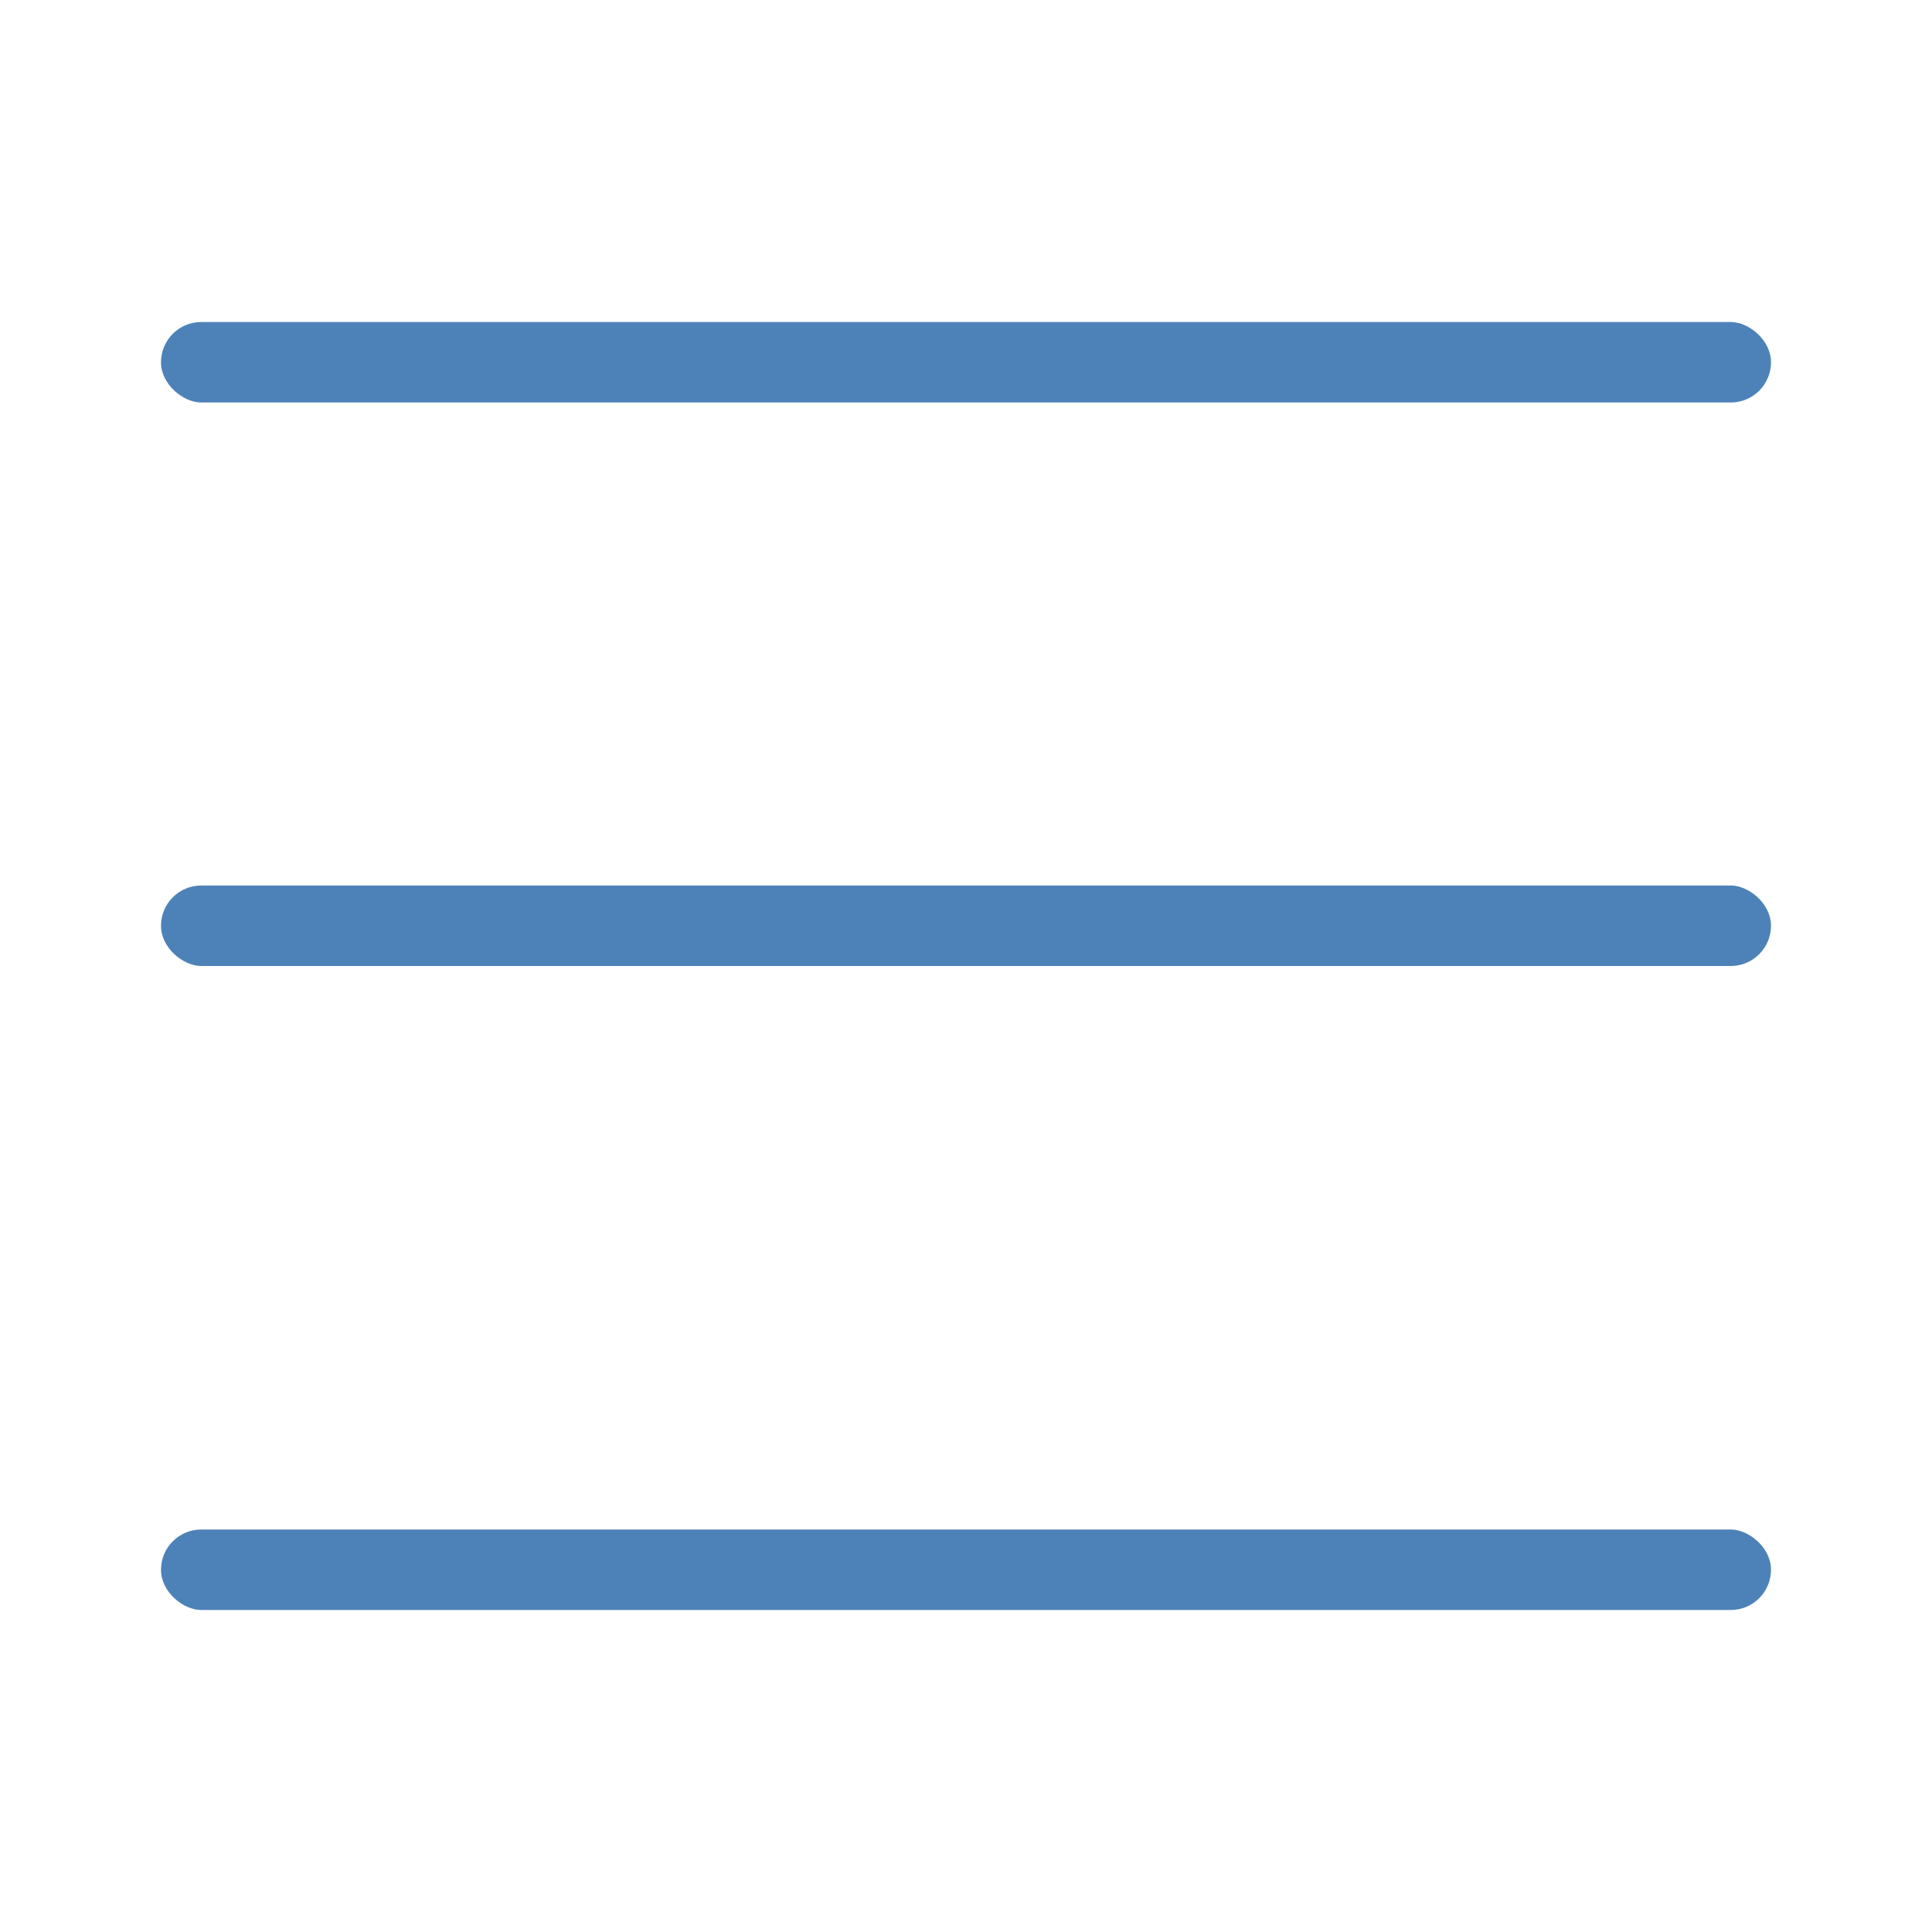 <svg version="1.1" viewBox="0 0 24 24" xmlns="http://www.w3.org/2000/svg">
 <g fill="#4d82b8">
  <rect transform="matrix(0,-1,-1,0,0,0)" x="-5" y="-22" width="1" height="20" ry=".5"/>
  <rect transform="matrix(0,-1,-1,0,0,0)" x="-20" y="-22" width="1" height="20" ry=".5"/>
  <rect transform="matrix(0,-1,-1,0,0,0)" x="-12" y="-22" width="1" height="20" ry=".5"/>
 </g>
</svg>
